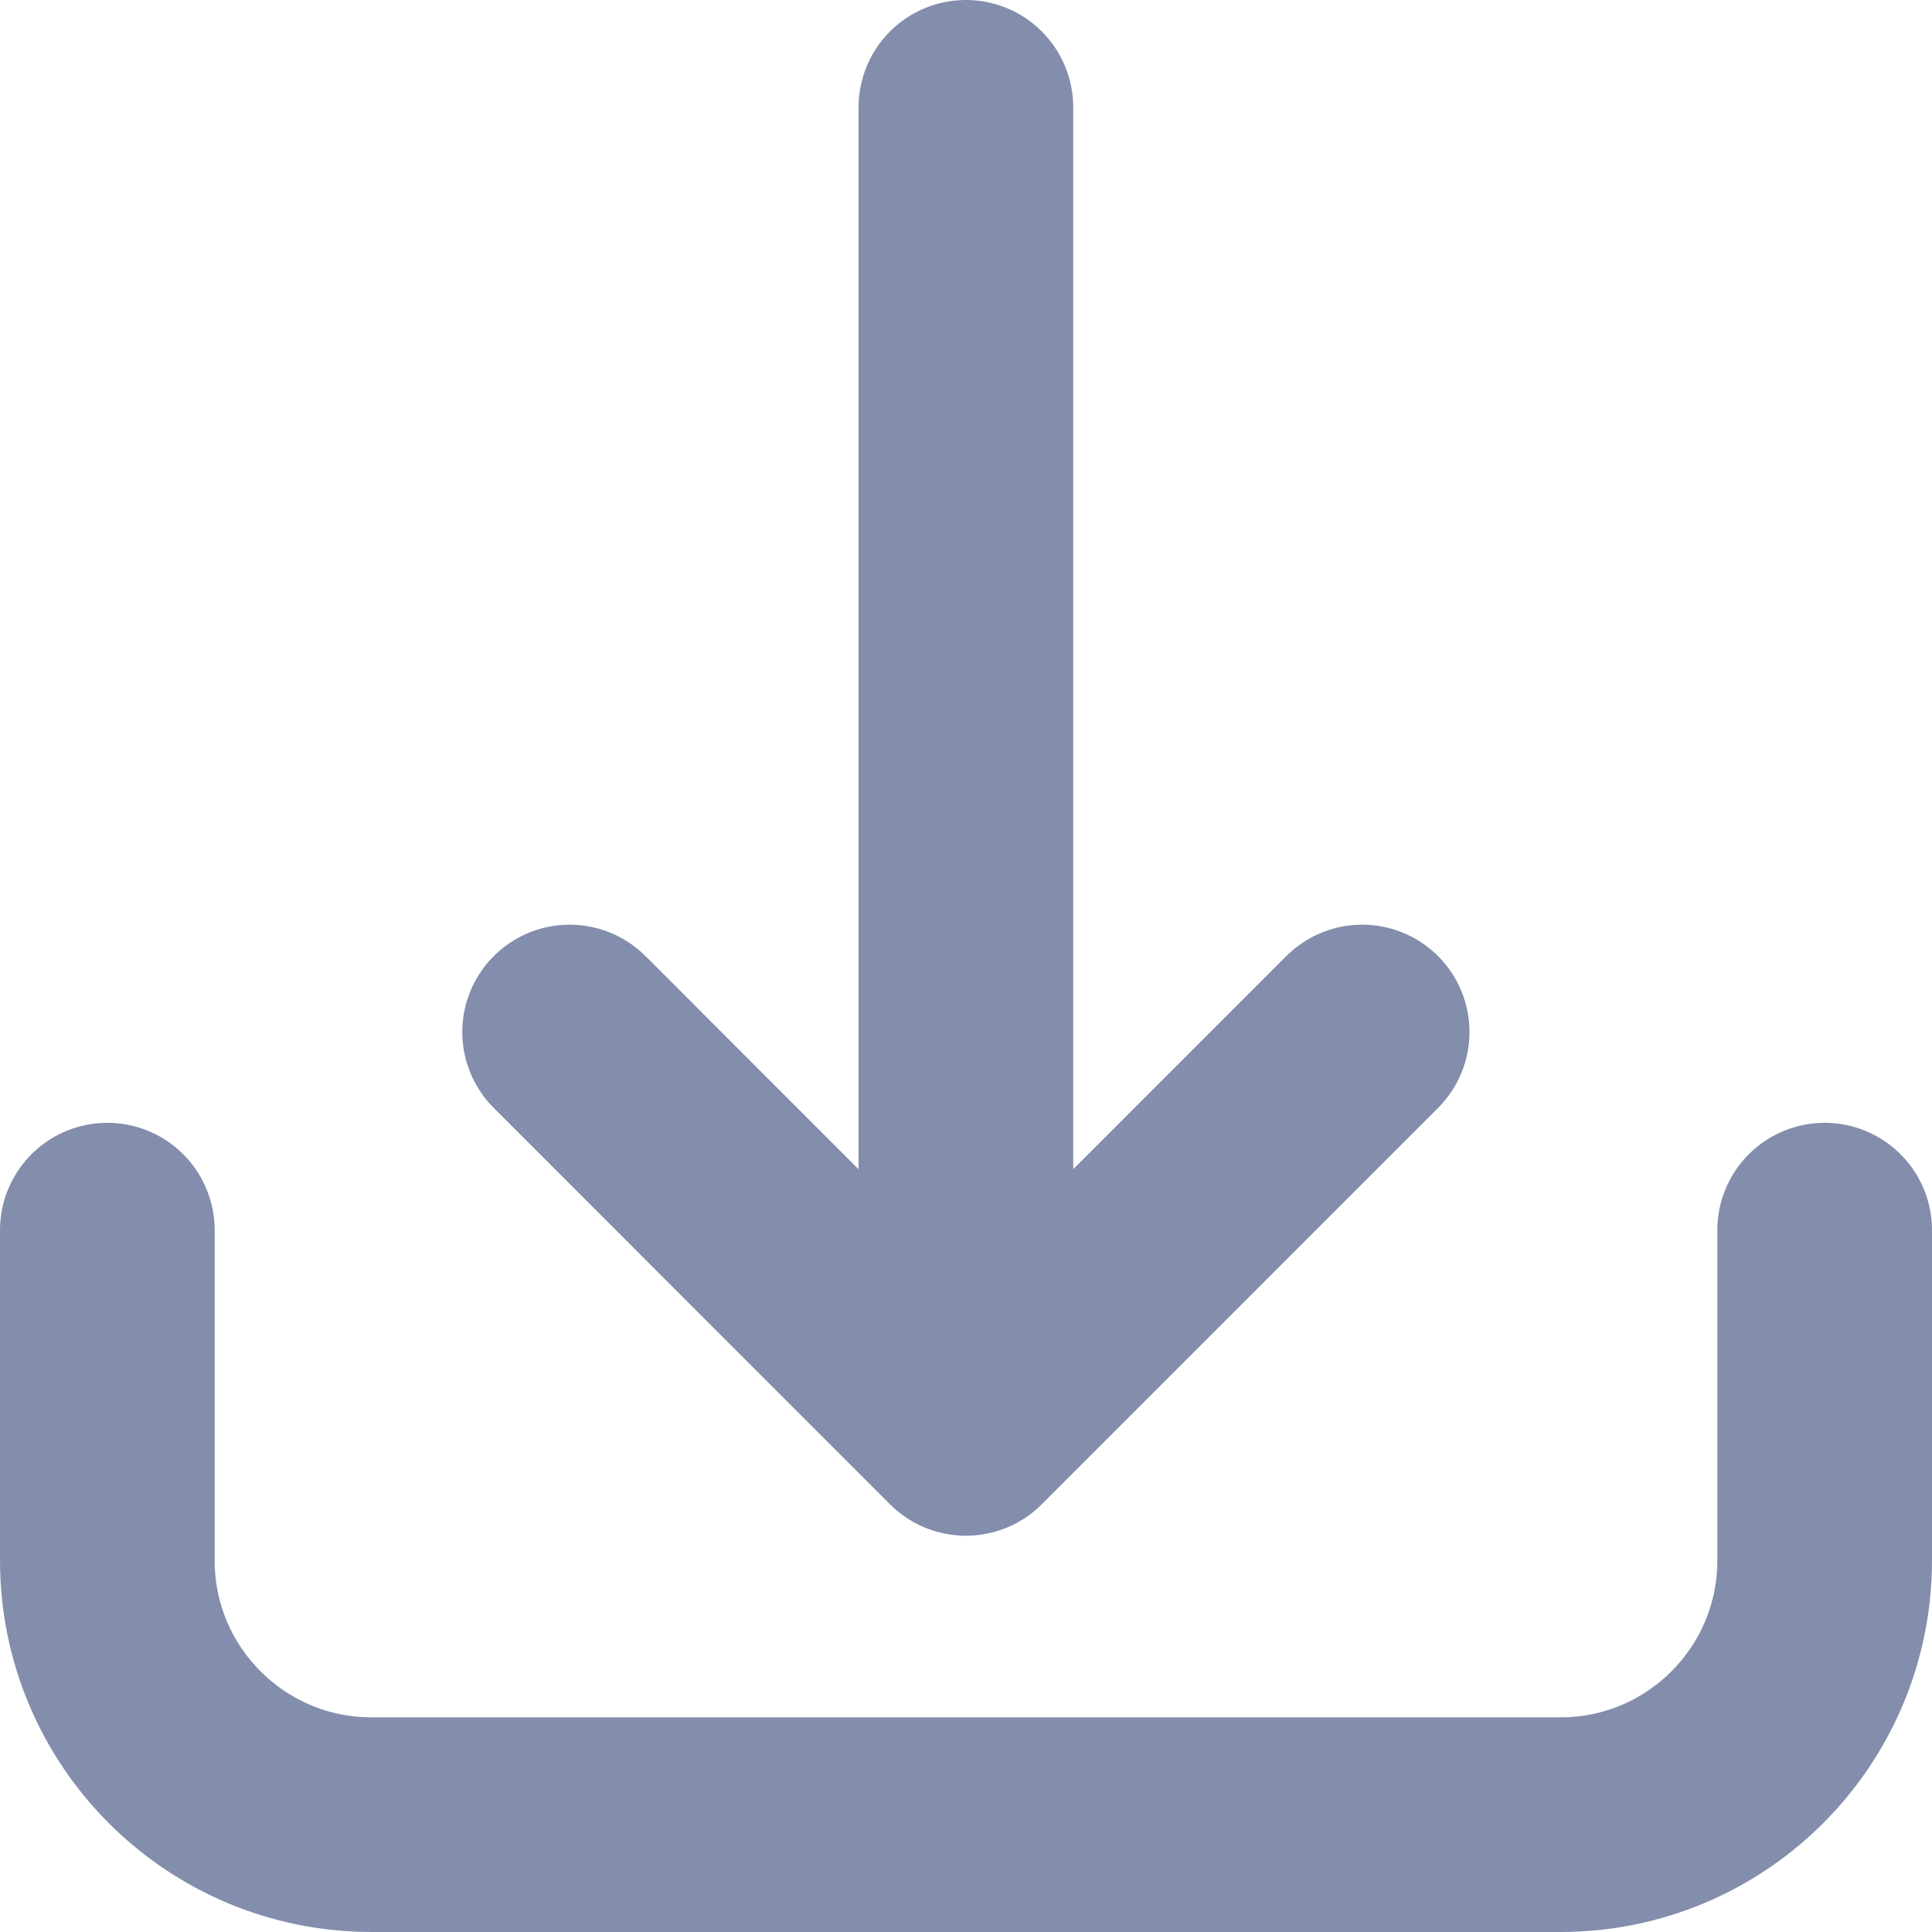 <svg width="18" height="18" viewBox="0 0 18 18" fill="none" xmlns="http://www.w3.org/2000/svg">
<path d="M17 11.461V14.538C17 15.898 15.898 17 14.539 17H3.462C2.102 17 1 15.898 1 14.538V11.461" stroke="#838EAC" stroke-width="2" stroke-linecap="round" stroke-linejoin="round"/>
<path d="M8.999 1L8.999 13.308M8.999 13.308L12.691 9.615M8.999 13.308L5.307 9.615" stroke="#838EAC" stroke-width="2" stroke-linecap="round" stroke-linejoin="round"/>
</svg>
